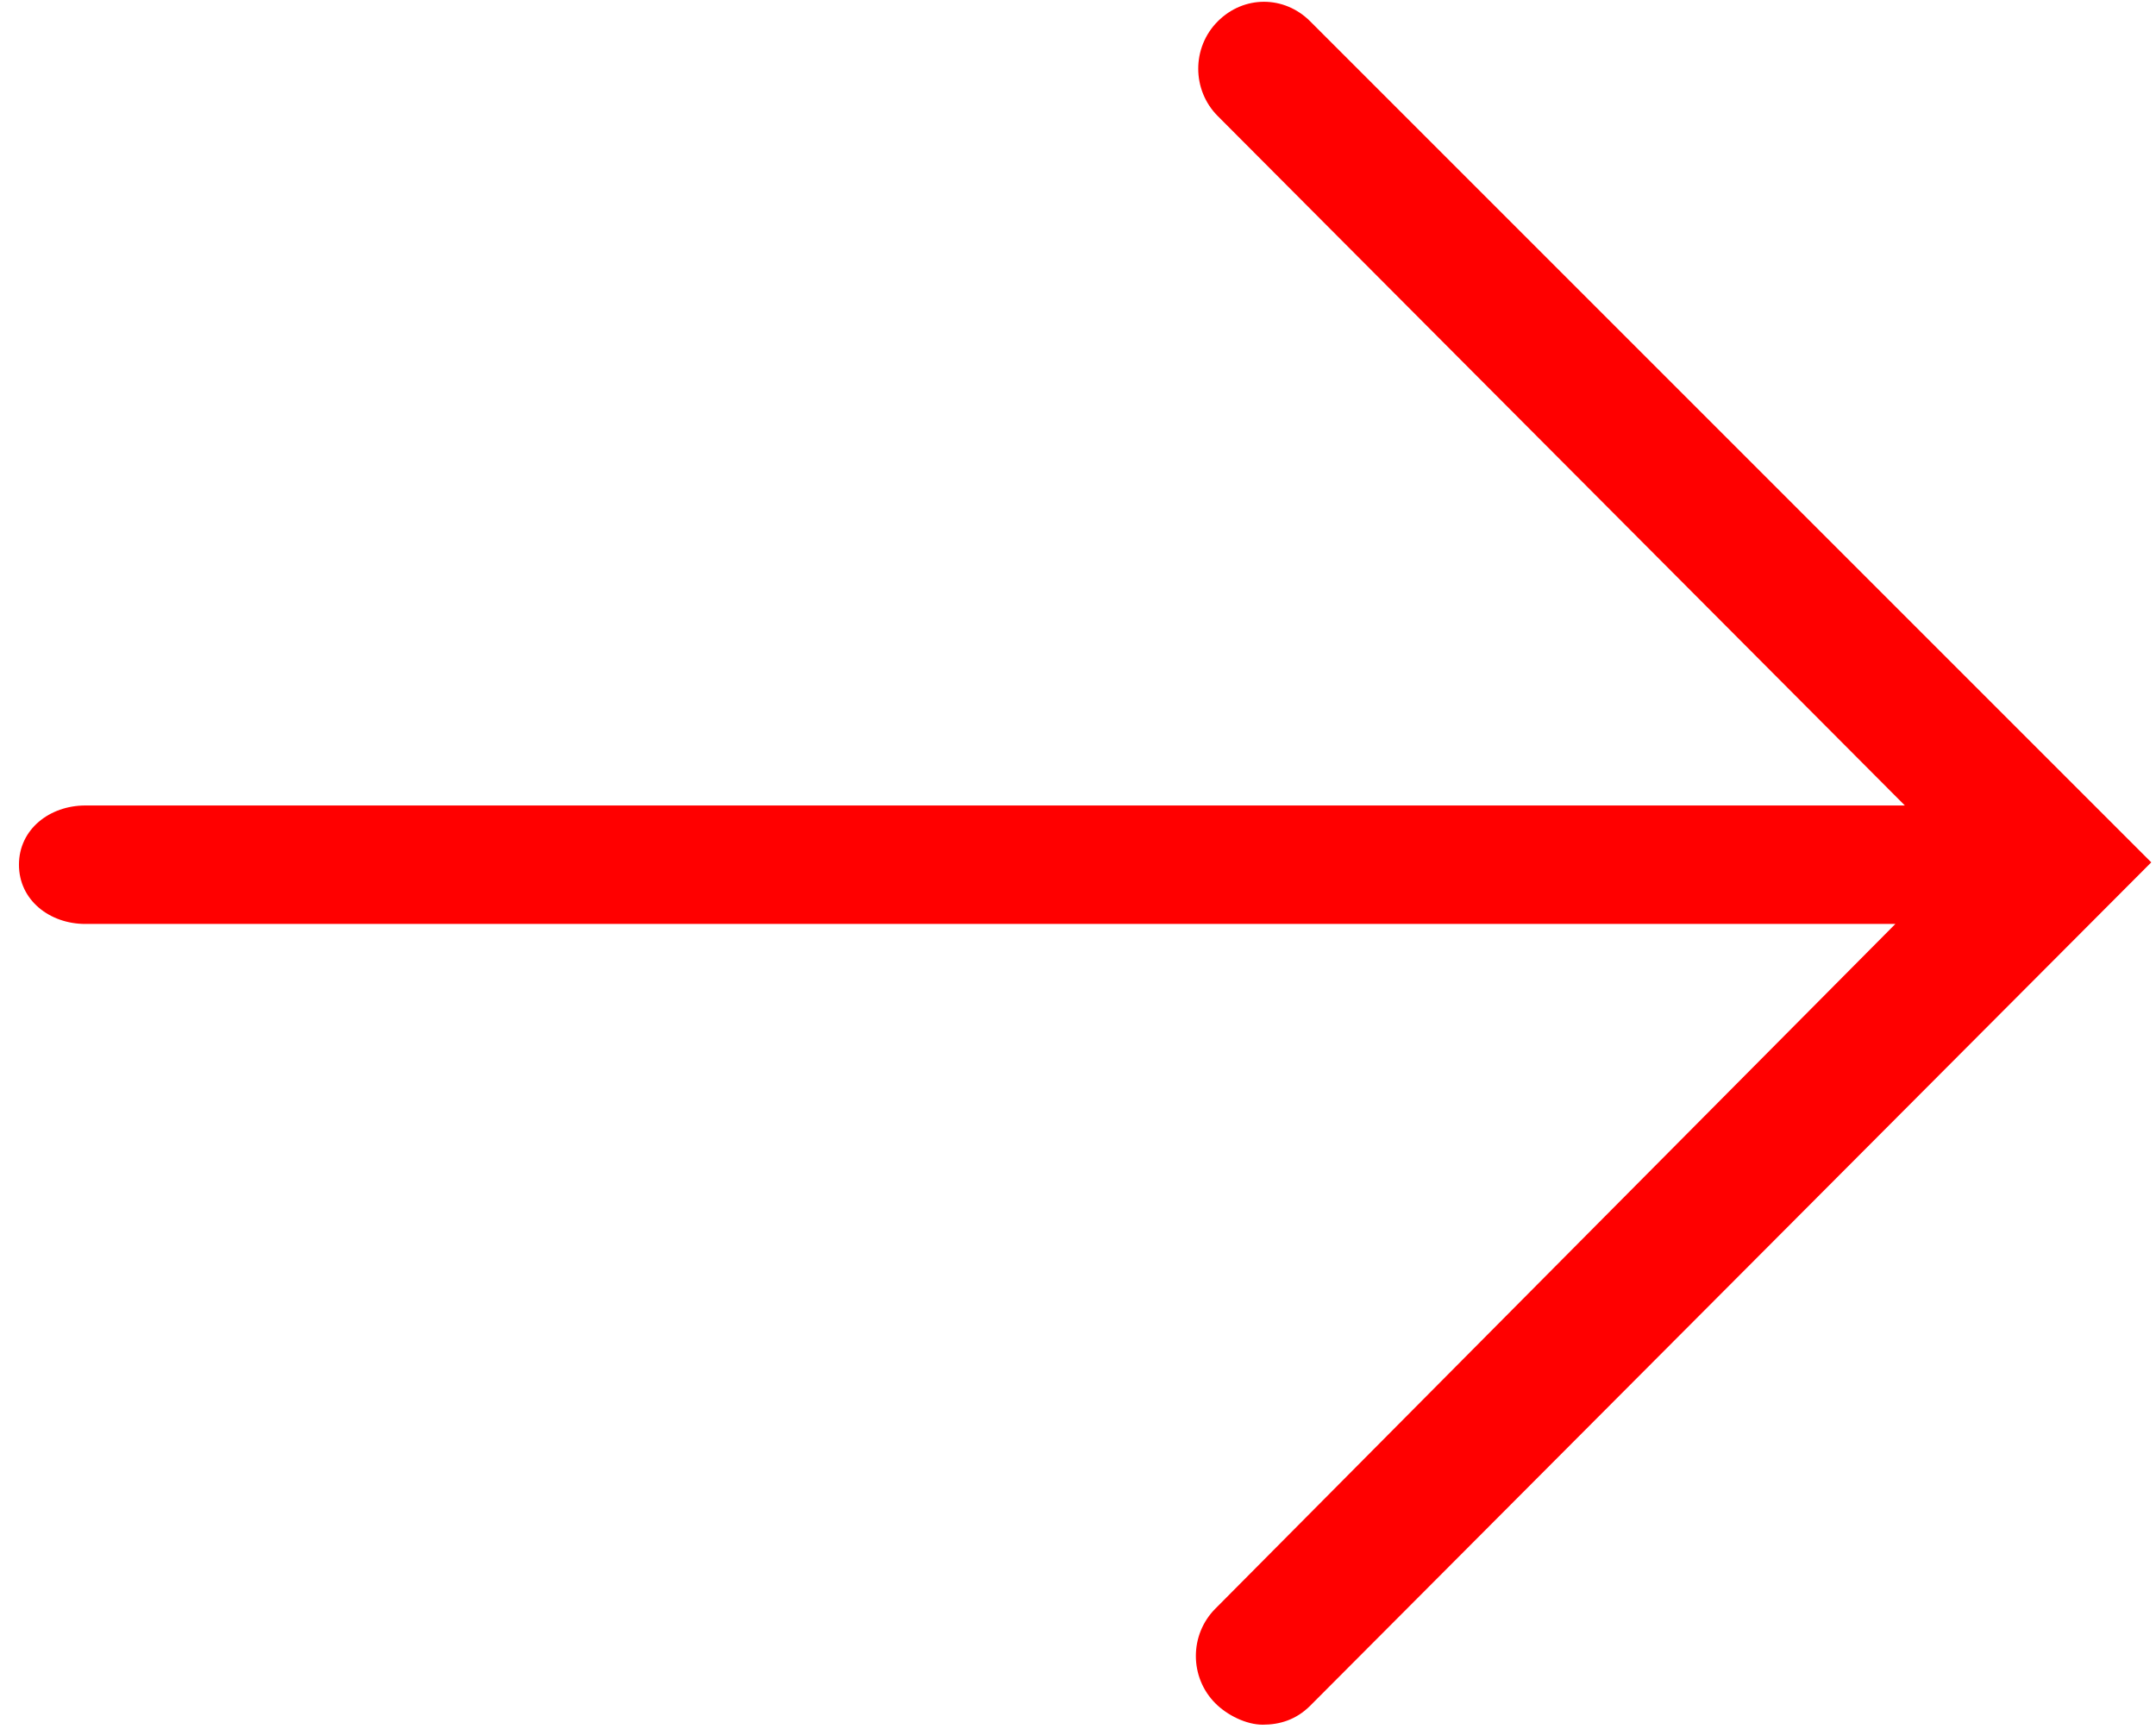 <?xml version="1.0" encoding="UTF-8"?>
<svg width="91px" height="73px" viewBox="0 0 91 73" version="1.1" xmlns="http://www.w3.org/2000/svg" xmlns:xlink="http://www.w3.org/1999/xlink">
    <!-- Generator: Sketch 43.2 (39069) - http://www.bohemiancoding.com/sketch -->
    <title>puscica-izvlecki</title>
    <desc>Created with Sketch.</desc>
    <defs></defs>
    <g id="Page-1" stroke="none" stroke-width="1" fill="none" fill-rule="evenodd">
        <g id="puscica-izvlecki" fill-rule="nonzero" fill="#ff0000">
            <path d="M90.8,36.4 L55.3,0.9 C54.2,-0.2 52.5,-0.2 51.4,0.9 C50.3,2 50.3,3.8 51.4,4.9 L80.4,34 L3.6,34 C2.1,34 0.8,35 0.8,36.5 C0.8,38 2.1,39 3.6,39 L80,39 L51.3,67.9 C50.2,69 50.2,70.8 51.3,71.9 C51.8,72.4 52.6,72.8 53.3,72.8 C54,72.8 54.7,72.6 55.3,72 L90.8,36.4 Z" id="Shape"></path>
        </g>
    </g>
</svg>